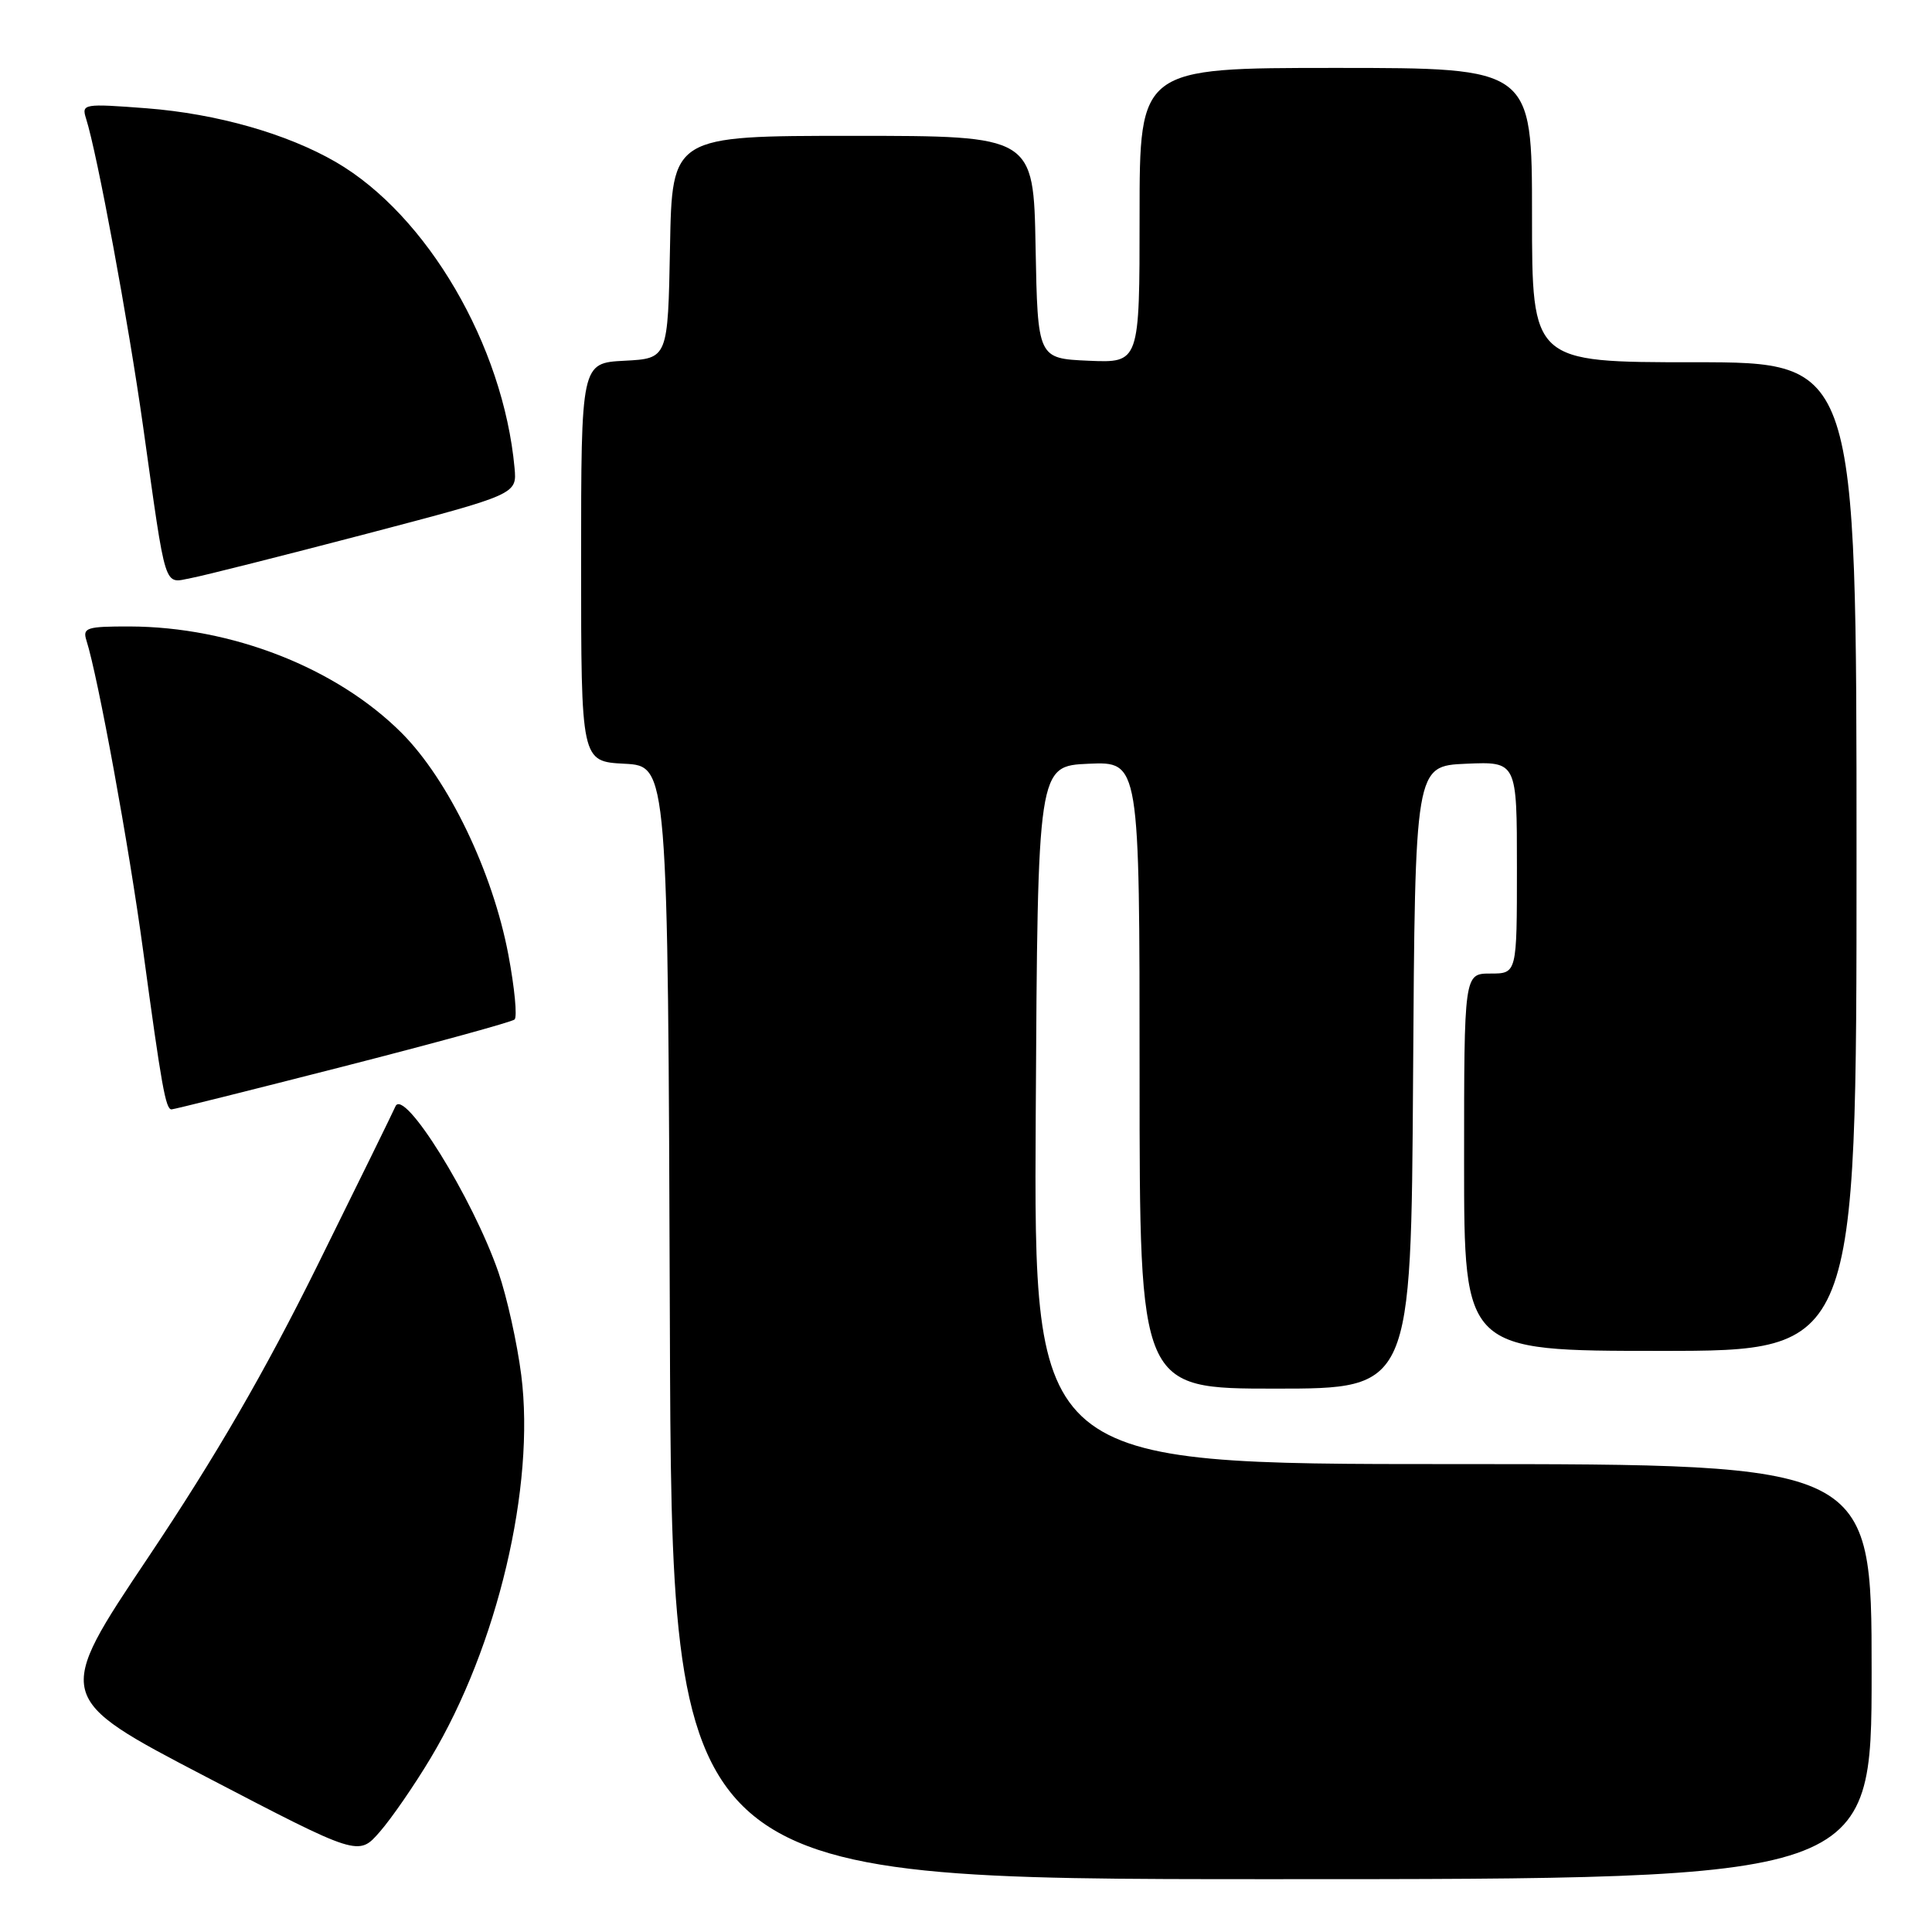 <?xml version="1.0" encoding="UTF-8" standalone="no"?>
<!DOCTYPE svg PUBLIC "-//W3C//DTD SVG 1.1//EN" "http://www.w3.org/Graphics/SVG/1.1/DTD/svg11.dtd" >
<svg xmlns="http://www.w3.org/2000/svg" xmlns:xlink="http://www.w3.org/1999/xlink" version="1.1" viewBox="0 0 256 256">
 <g >
 <path fill="currentColor"
d=" M 248.00 221.50 C 248.00 194.00 248.00 194.00 192.49 194.00 C 136.98 194.00 136.98 194.00 137.24 147.75 C 137.50 101.50 137.50 101.50 144.25 101.20 C 151.00 100.91 151.00 100.91 151.00 142.45 C 151.00 184.00 151.00 184.00 168.99 184.00 C 186.98 184.00 186.98 184.00 187.24 142.75 C 187.50 101.50 187.50 101.50 194.25 101.20 C 201.00 100.91 201.00 100.91 201.00 114.95 C 201.00 129.00 201.00 129.00 197.50 129.00 C 194.00 129.00 194.00 129.00 194.00 154.00 C 194.00 179.00 194.00 179.00 220.00 179.00 C 246.00 179.00 246.00 179.00 246.00 113.50 C 246.00 48.00 246.00 48.00 224.50 48.00 C 203.00 48.00 203.00 48.00 203.00 28.50 C 203.00 9.00 203.00 9.00 177.00 9.00 C 151.00 9.00 151.00 9.00 151.00 28.55 C 151.00 48.09 151.00 48.09 144.25 47.80 C 137.50 47.50 137.50 47.50 137.22 32.75 C 136.95 18.00 136.95 18.00 113.00 18.00 C 89.05 18.00 89.05 18.00 88.78 32.75 C 88.50 47.50 88.50 47.50 82.75 47.80 C 77.00 48.10 77.00 48.10 77.00 74.50 C 77.00 100.90 77.00 100.90 82.75 101.20 C 88.50 101.50 88.50 101.50 88.76 175.25 C 89.01 249.00 89.01 249.00 168.51 249.00 C 248.00 249.00 248.00 249.00 248.00 221.50 Z  M 57.07 232.94 C 65.92 218.17 70.94 196.94 69.07 182.22 C 68.53 177.97 67.17 171.85 66.05 168.60 C 62.62 158.69 53.48 143.99 52.39 146.62 C 52.13 147.24 47.49 156.70 42.08 167.64 C 35.08 181.79 28.61 192.95 19.71 206.25 C 7.18 224.95 7.18 224.95 27.34 235.46 C 47.50 245.97 47.50 245.97 50.32 242.73 C 51.87 240.96 54.91 236.55 57.07 232.94 Z  M 45.40 141.34 C 57.55 138.23 67.81 135.42 68.18 135.09 C 68.56 134.77 68.19 130.90 67.36 126.50 C 65.28 115.50 59.41 103.32 53.21 97.11 C 44.57 88.48 30.69 83.05 17.18 83.01 C 11.49 83.00 10.92 83.18 11.45 84.85 C 13.00 89.73 17.09 112.10 18.97 126.00 C 21.41 143.98 21.95 147.00 22.73 147.00 C 23.04 147.00 33.24 144.45 45.40 141.34 Z  M 48.50 70.75 C 68.50 65.50 68.50 65.50 68.18 62.00 C 66.69 45.77 56.60 28.50 44.50 21.47 C 38.01 17.71 28.72 15.07 19.45 14.35 C 11.07 13.71 10.79 13.76 11.40 15.70 C 12.89 20.37 17.00 42.60 18.96 56.50 C 22.08 78.67 21.64 77.29 25.35 76.59 C 27.08 76.26 37.50 73.63 48.50 70.75 Z "/>
</g>
</svg>